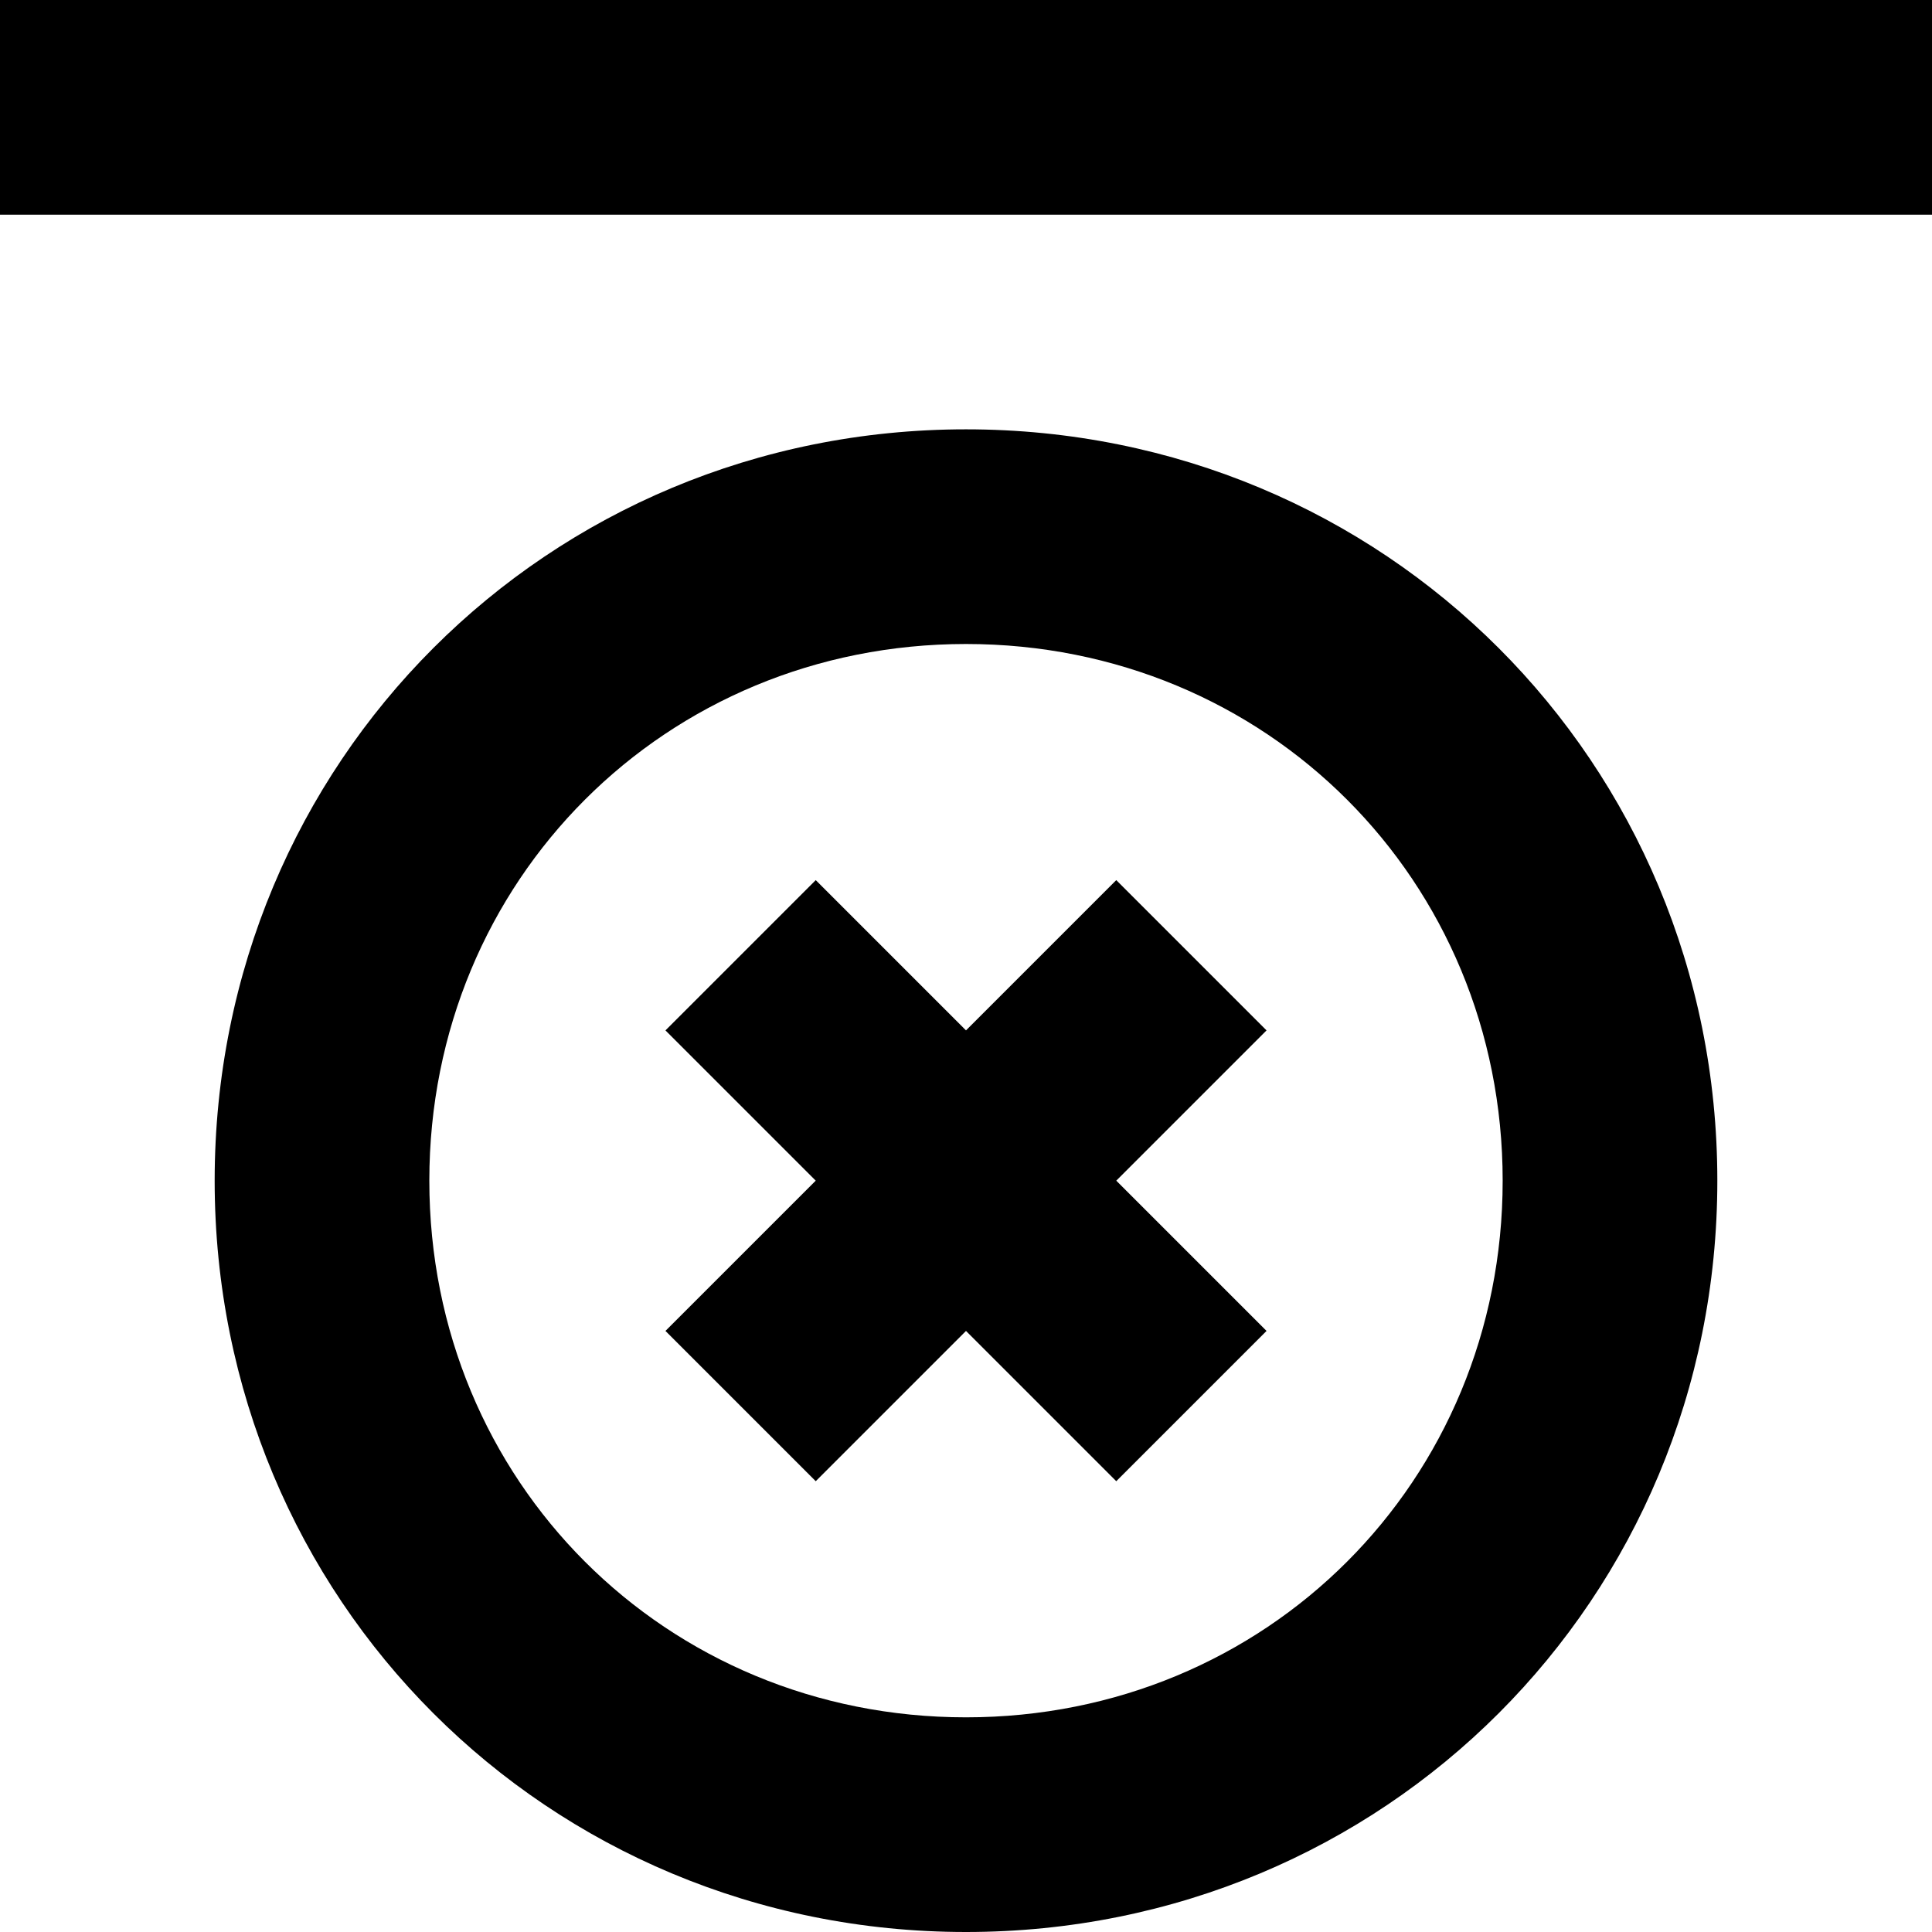 <?xml version="1.0" encoding="utf-8"?>
<!-- Generator: Adobe Illustrator 21.0.0, SVG Export Plug-In . SVG Version: 6.00 Build 0)  -->
<!DOCTYPE svg PUBLIC "-//W3C//DTD SVG 1.1//EN" "http://www.w3.org/Graphics/SVG/1.1/DTD/svg11.dtd">
<svg version="1.1" xmlns="http://www.w3.org/2000/svg" xmlns:xlink="http://www.w3.org/1999/xlink" x="0px" y="0px"
	 viewBox="0 0 18 18" enable-background="new 0 0 18 18" xml:space="preserve">
<g id="Layer_1">
	<path d="M9,4c-3.9,0-7,3.1-7,7s3.1,7,7,7s7-3.1,7-7S12.9,4,9,4z M9,16c-2.8,0-5-2.2-5-5s2.2-5,5-5s5,2.2,5,5S11.8,16,9,16z
		 M11.8,9.6L10.4,11l1.4,1.4l-1.4,1.4L9,12.4l-1.4,1.4l-1.4-1.4L7.6,11L6.2,9.6l1.4-1.4L9,9.6l1.4-1.4L11.8,9.6z M0,0h18v2H0V0z"/>
</g>
<g id="Layer_2" display="none">
	<circle display="inline" fill="none" stroke="#ED1C24" stroke-width="2" stroke-miterlimit="10" cx="9" cy="11" r="6"/>
	
		<line display="inline" fill="none" stroke="#ED1C24" stroke-width="2" stroke-miterlimit="10" x1="11.1" y1="8.9" x2="6.9" y2="13.1"/>
	
		<line display="inline" fill="none" stroke="#ED1C24" stroke-width="2" stroke-miterlimit="10" x1="11.1" y1="13.1" x2="6.9" y2="8.9"/>
	<line display="inline" fill="none" stroke="#ED1C24" stroke-width="2" stroke-miterlimit="10" x1="0" y1="1" x2="18" y2="1"/>
</g>
</svg>
